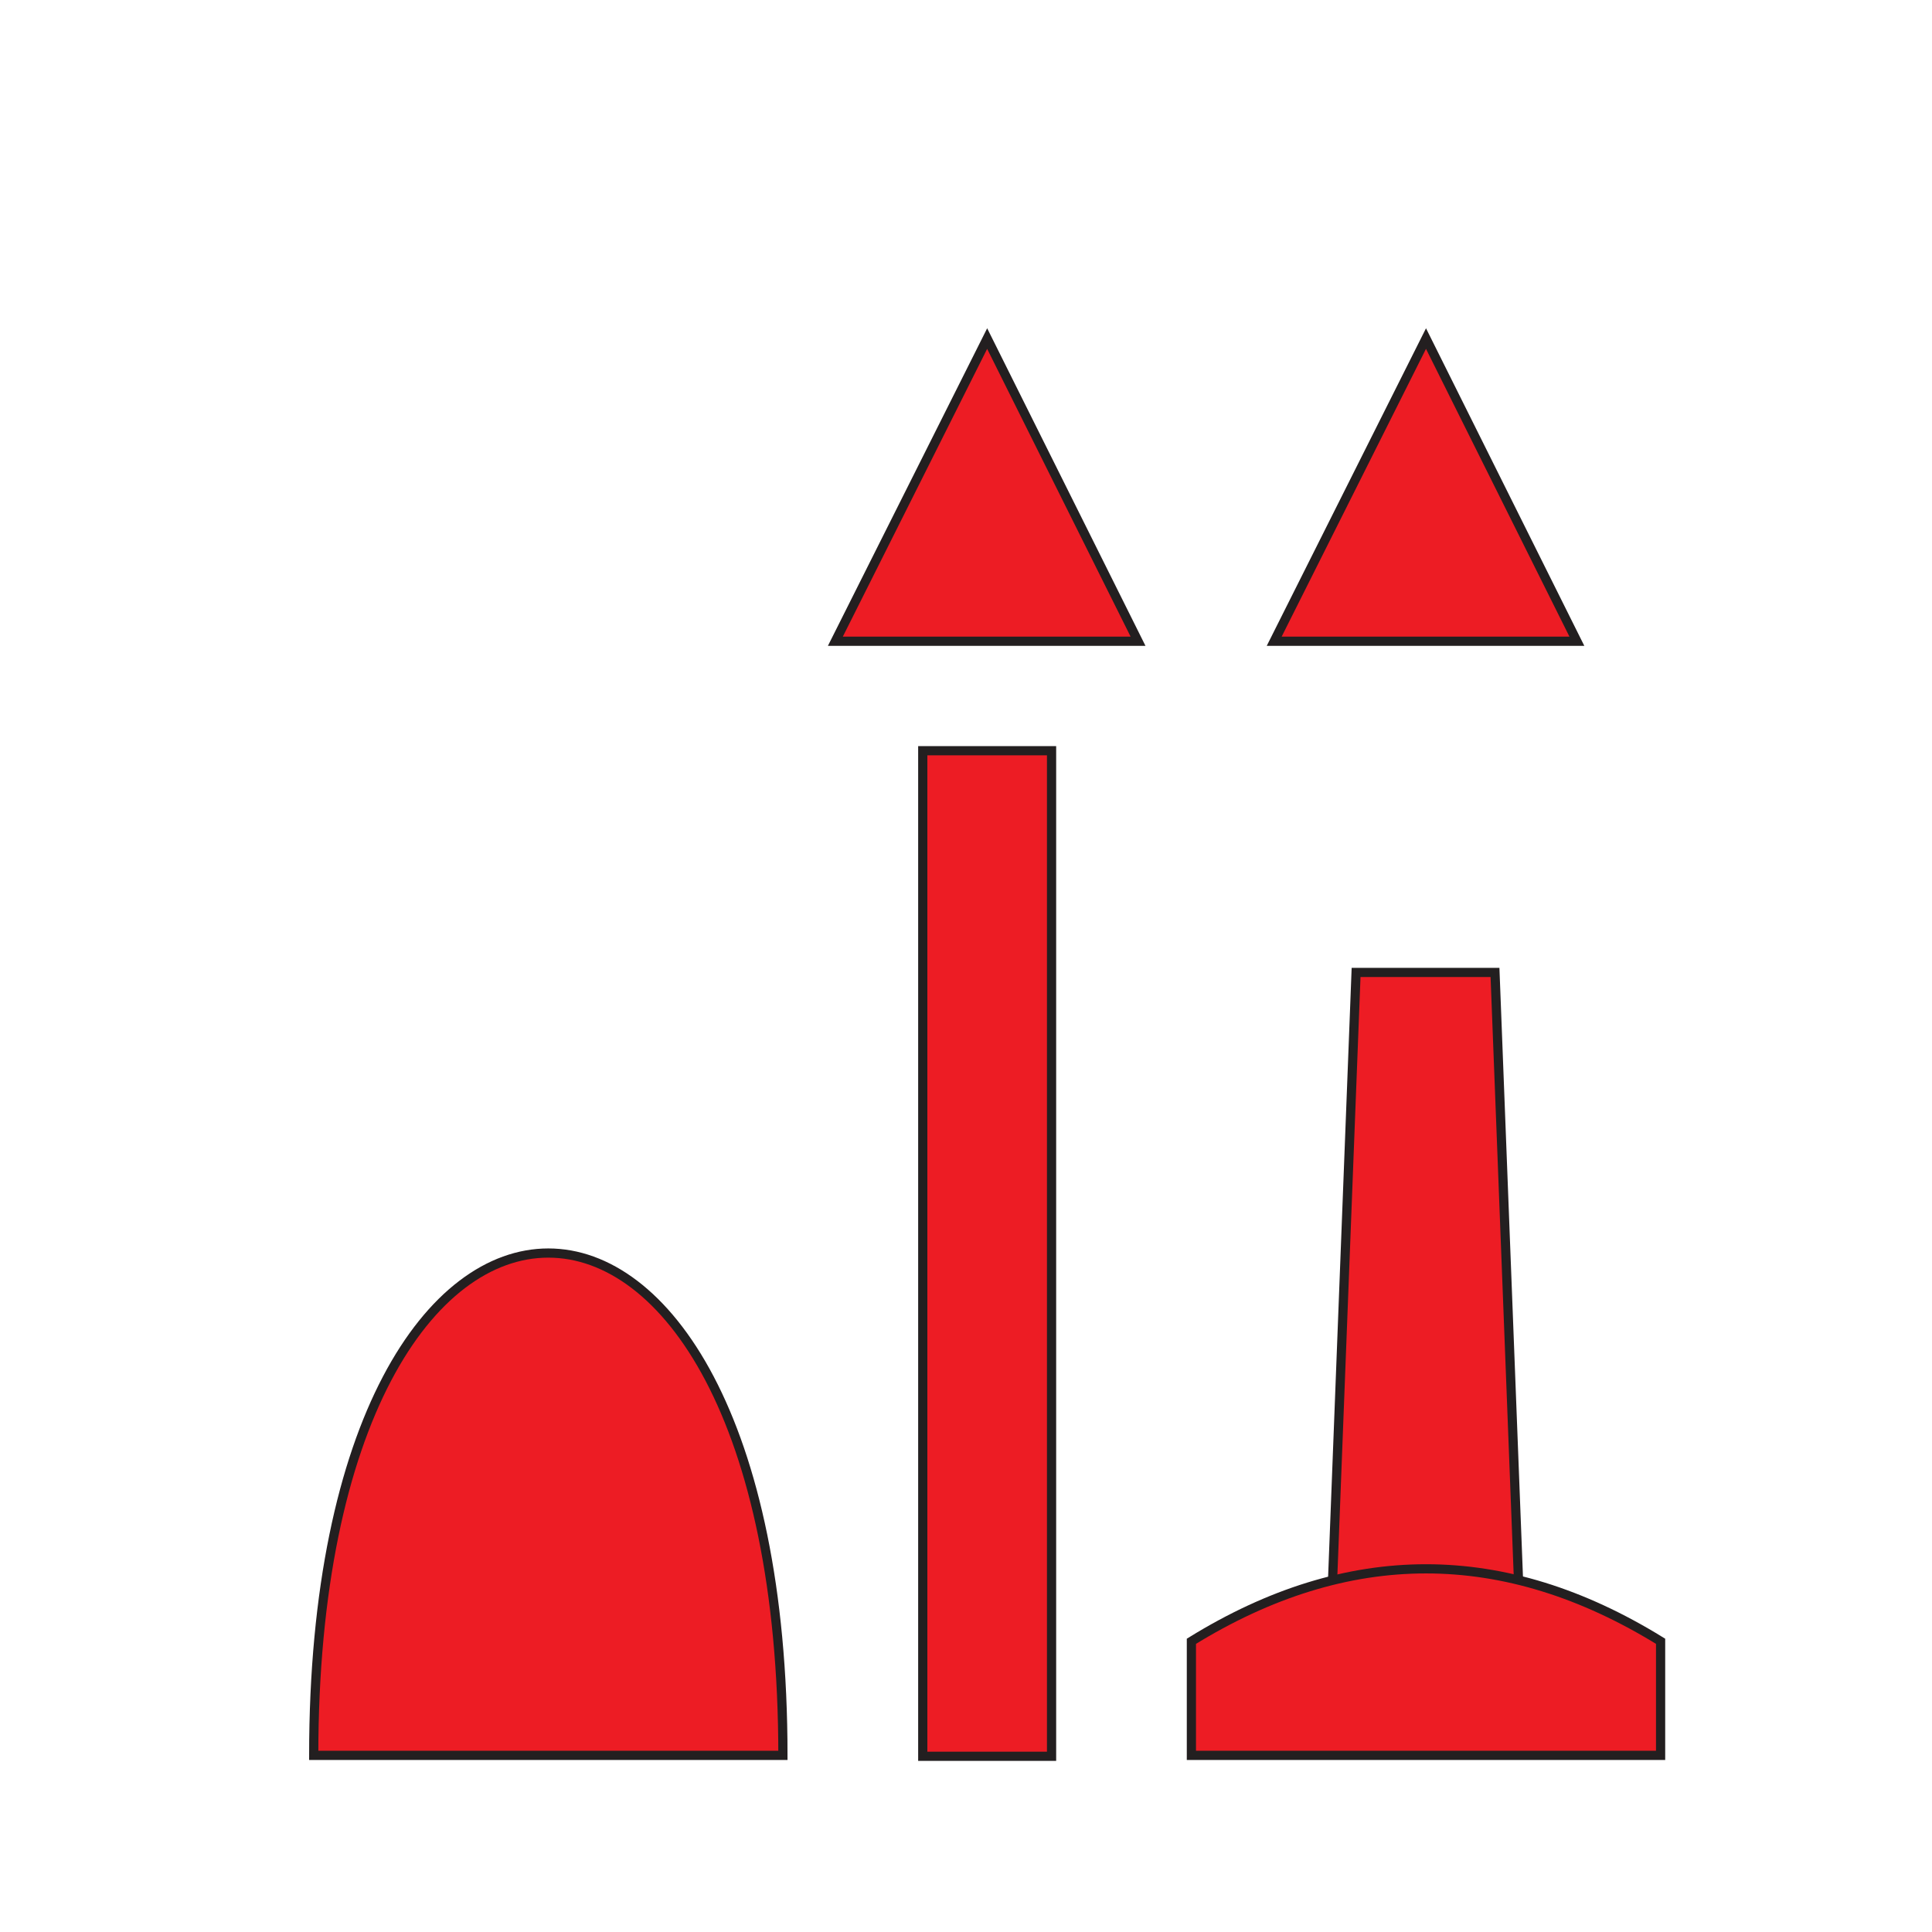 <?xml version="1.0" encoding="utf-8"?>
<!-- Generator: Adobe Illustrator 26.0.1, SVG Export Plug-In . SVG Version: 6.00 Build 0)  -->
<svg version="1.1" id="e421908a-376a-495d-ac5b-9d1ec391bbfc"
	 xmlns="http://www.w3.org/2000/svg" xmlns:xlink="http://www.w3.org/1999/xlink" x="0px" y="0px" viewBox="0 0 210 210"
	 style="enable-background:new 0 0 210 210;" xml:space="preserve">
<style type="text/css">
	.st0{fill:#ED1C24;stroke:#231F20;stroke-miterlimit:10;}
</style>
<polygon class="st0" points="162.5,105.7 155,105.7 147.4,105.7 144.5,180.7 155,180.7 165.4,180.7 "/>
<rect x="100.3" y="81.6" class="st0" width="14" height="109.3"/>
<path class="st0" d="M180.5,178.4c-17-10.5-34-10.5-51,0v12.4h51V178.4z"/>
<path class="st0" d="M85.1,190.8c0-72.8-51-72.8-51,0H85.1z"/>
<polygon class="st0" points="138.5,69.7 155,36.8 171.4,69.7 "/>
<polygon class="st0" points="90.8,69.7 107.3,36.8 123.7,69.7 "/>
<rect x="345" y="65.1" class="st0" width="32.9" height="32.9"/>
</svg>
